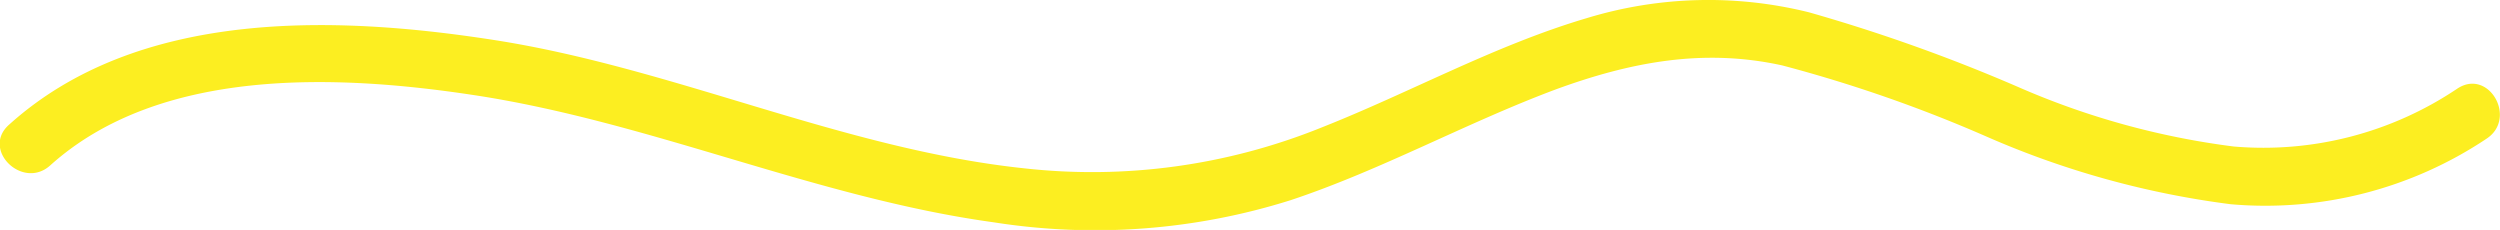 <svg xmlns="http://www.w3.org/2000/svg" viewBox="0 0 129.51 11.91"><defs><style>.cls-1{fill:#fcee21;}</style></defs><g id="Capa_2" data-name="Capa 2"><g id="Capa_1-2" data-name="Capa 1"><path class="cls-1" d="M2.6,8.57c5.67-5.1,14.8-4.72,21.84-3.66,9.23,1.38,17.82,5.34,27.06,6.61a33.71,33.71,0,0,0,15.36-1.15c4.72-1.57,9.08-4,13.74-5.74,3.88-1.42,7.66-2.14,11.73-1.24a72.56,72.56,0,0,1,10.59,3.69,46.05,46.05,0,0,0,12.64,3.5,20.63,20.63,0,0,0,13.26-3.4c1.6-1.06.1-3.66-1.52-2.59a18,18,0,0,1-11.58,3,40.63,40.63,0,0,1-11.21-3.1A87.63,87.63,0,0,0,93.72.64,21.57,21.57,0,0,0,82.2.94c-4.77,1.41-9.14,3.85-13.75,5.67A31.73,31.73,0,0,1,53.06,8.72c-9.42-1-18.14-5.2-27.48-6.65C17.28.78,7.14.46.48,6.45-1,7.74,1.17,9.86,2.6,8.57Z"/></g></g></svg>